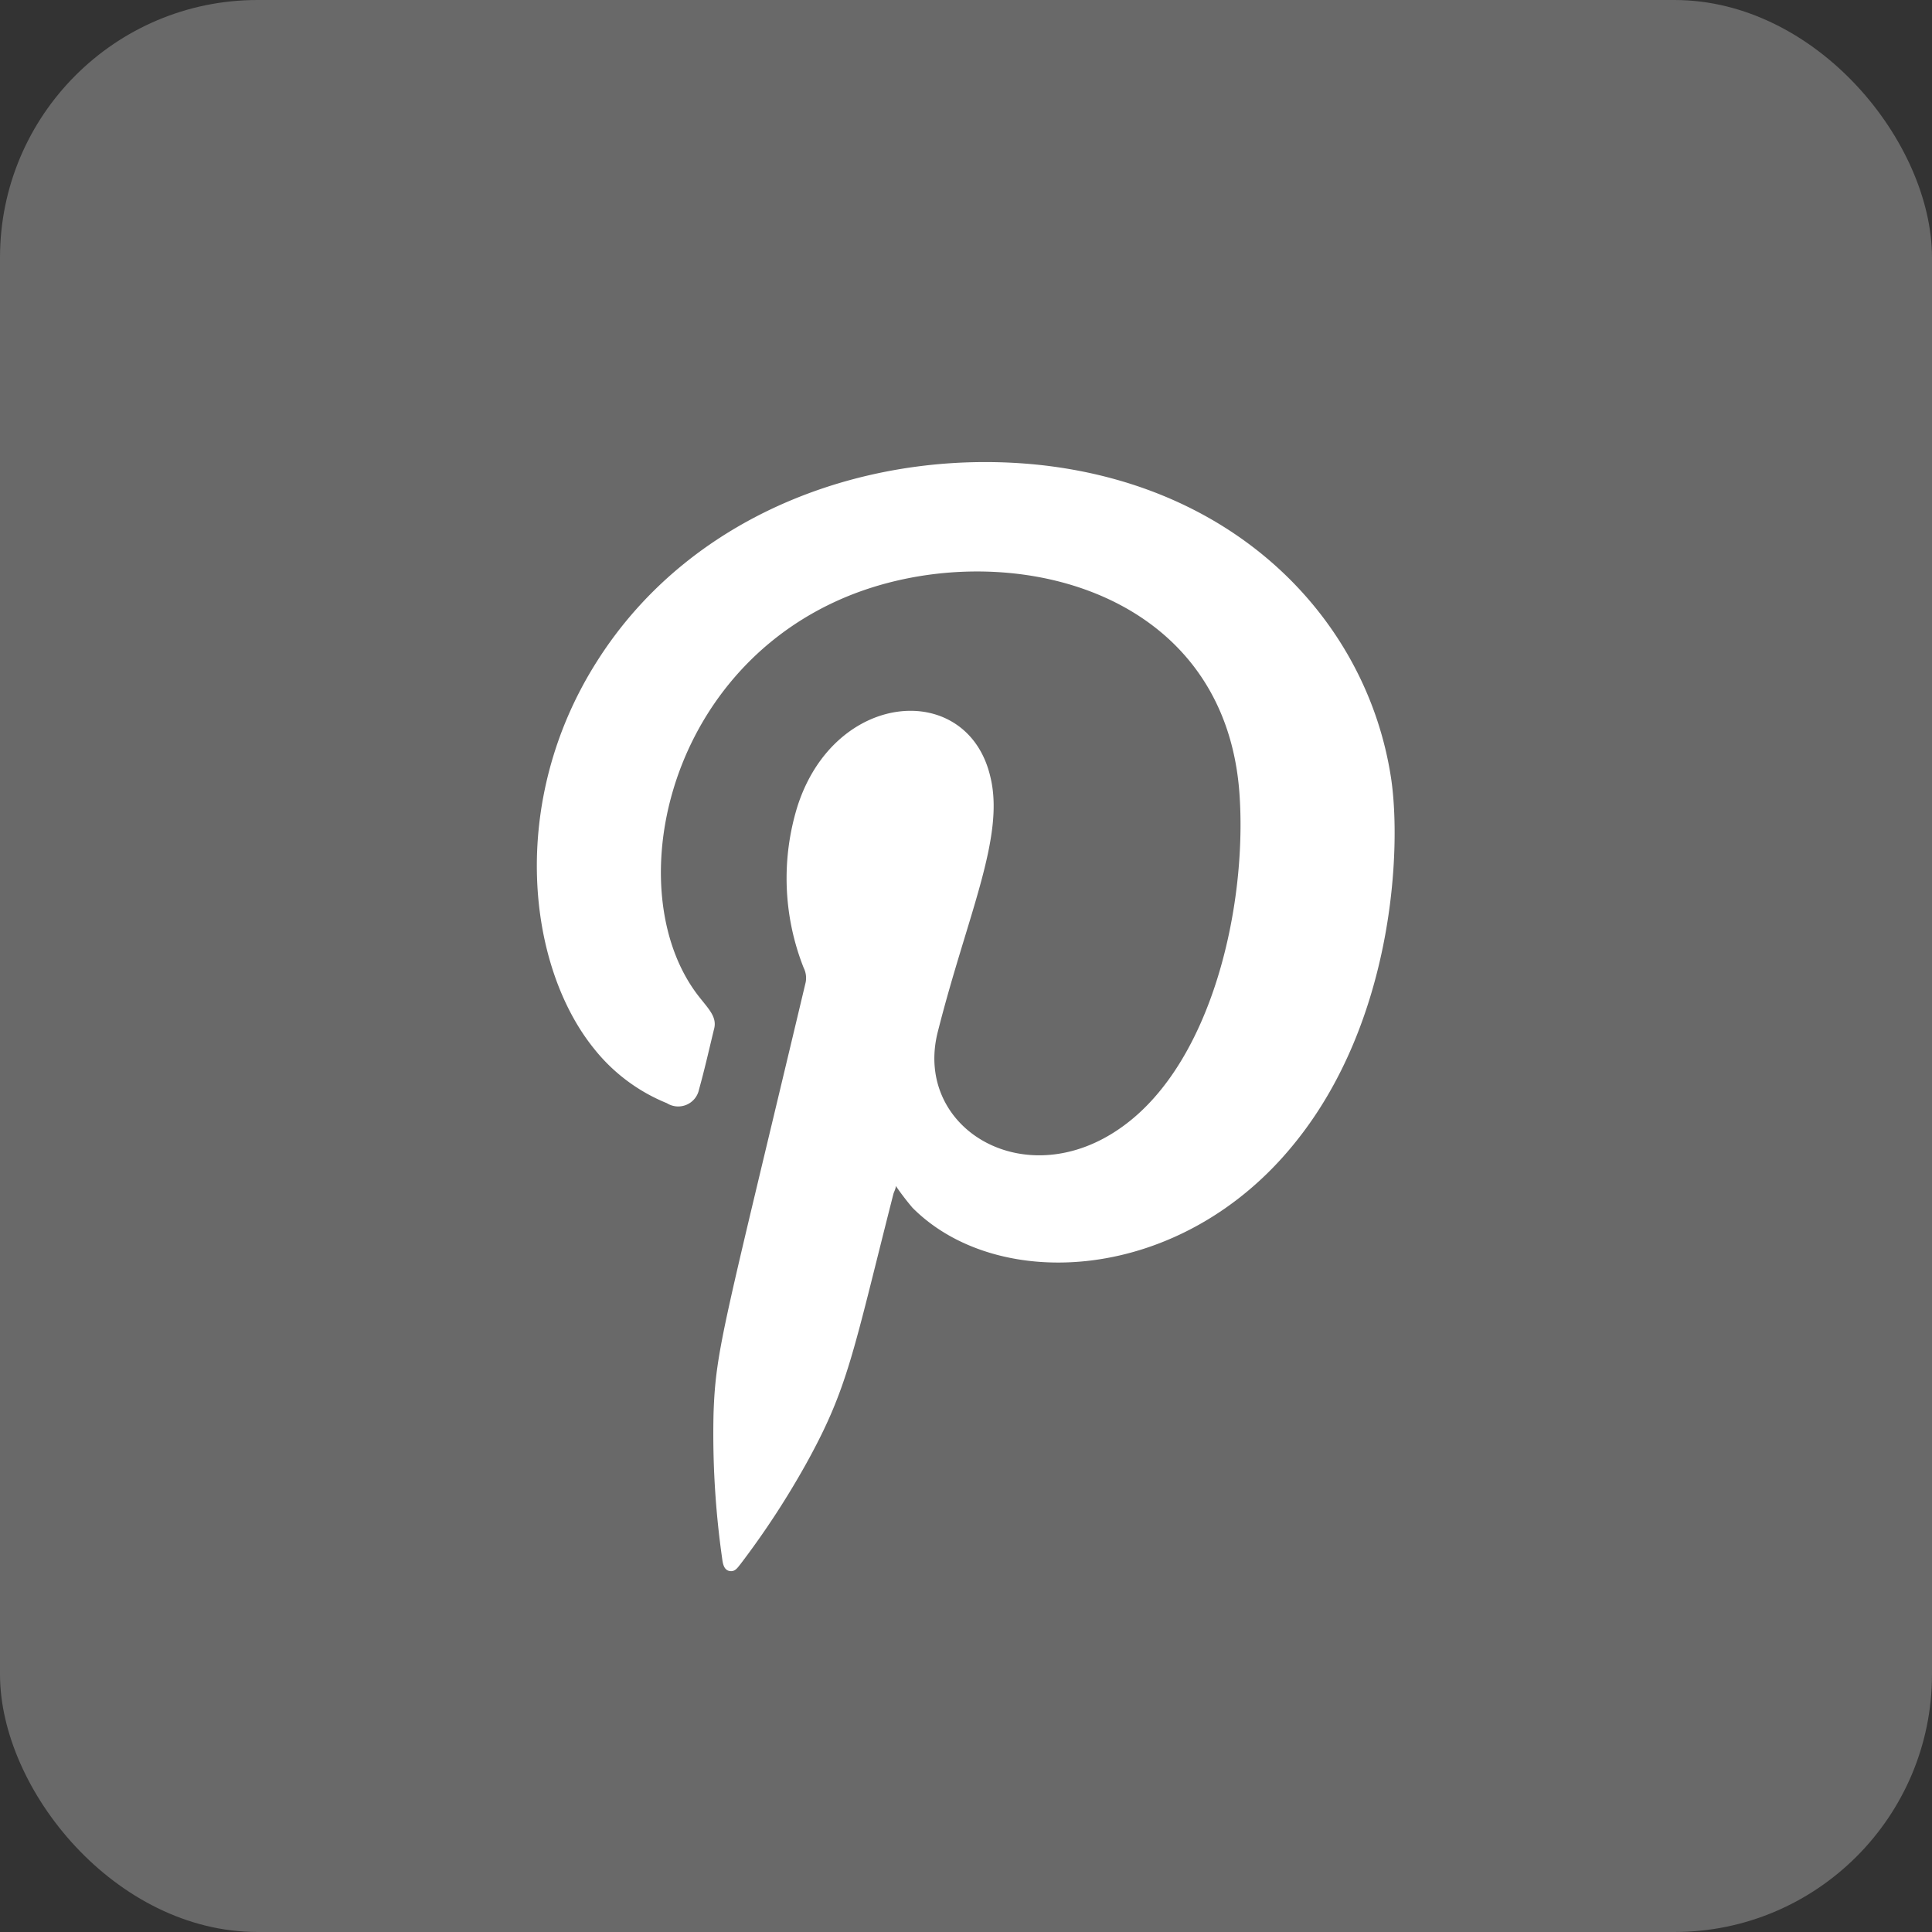 <svg id="Layer_1" data-name="Layer 1" xmlns="http://www.w3.org/2000/svg" viewBox="0 0 60 60"><rect x="0" y="0" width="60" height="60" fill="#333333" stroke="none"/><defs><style>.cls-1{fill:#696969;}.cls-2{fill:#fff;fill-rule:evenodd;}</style></defs><rect class="cls-1" width="60" height="60" rx="8"/><path class="cls-2" d="M27.82,36.83c0,.1-.06.18-.08.27-1.26,4.95-1.4,6-2.7,8.35A26.11,26.11,0,0,1,23,48.57c-.09.11-.17.25-.34.22s-.21-.21-.23-.37a27.42,27.42,0,0,1-.27-4.53c.07-2,.31-2.66,2.86-13.38a.7.7,0,0,0-.06-.45,7.56,7.56,0,0,1-.2-5c1.16-3.66,5.31-3.94,6-.92.45,1.87-.73,4.31-1.64,7.92-.75,3,2.75,5.1,5.75,2.92,2.77-2,3.84-6.81,3.63-10.22-.4-6.79-7.85-8.26-12.57-6.07-5.42,2.51-6.65,9.22-4.2,12.29.31.39.55.63.44,1-.15.62-.29,1.24-.46,1.85a.66.66,0,0,1-1,.43,5.55,5.55,0,0,1-2.26-1.69c-2.08-2.57-2.67-7.66.07-12,3-4.77,8.71-6.7,13.87-6.12,6.17.71,10.08,4.92,10.81,9.71.33,2.18.09,7.55-3,11.35-3.52,4.36-9.22,4.65-11.86,2A8.35,8.35,0,0,1,27.82,36.83Z"/></svg>